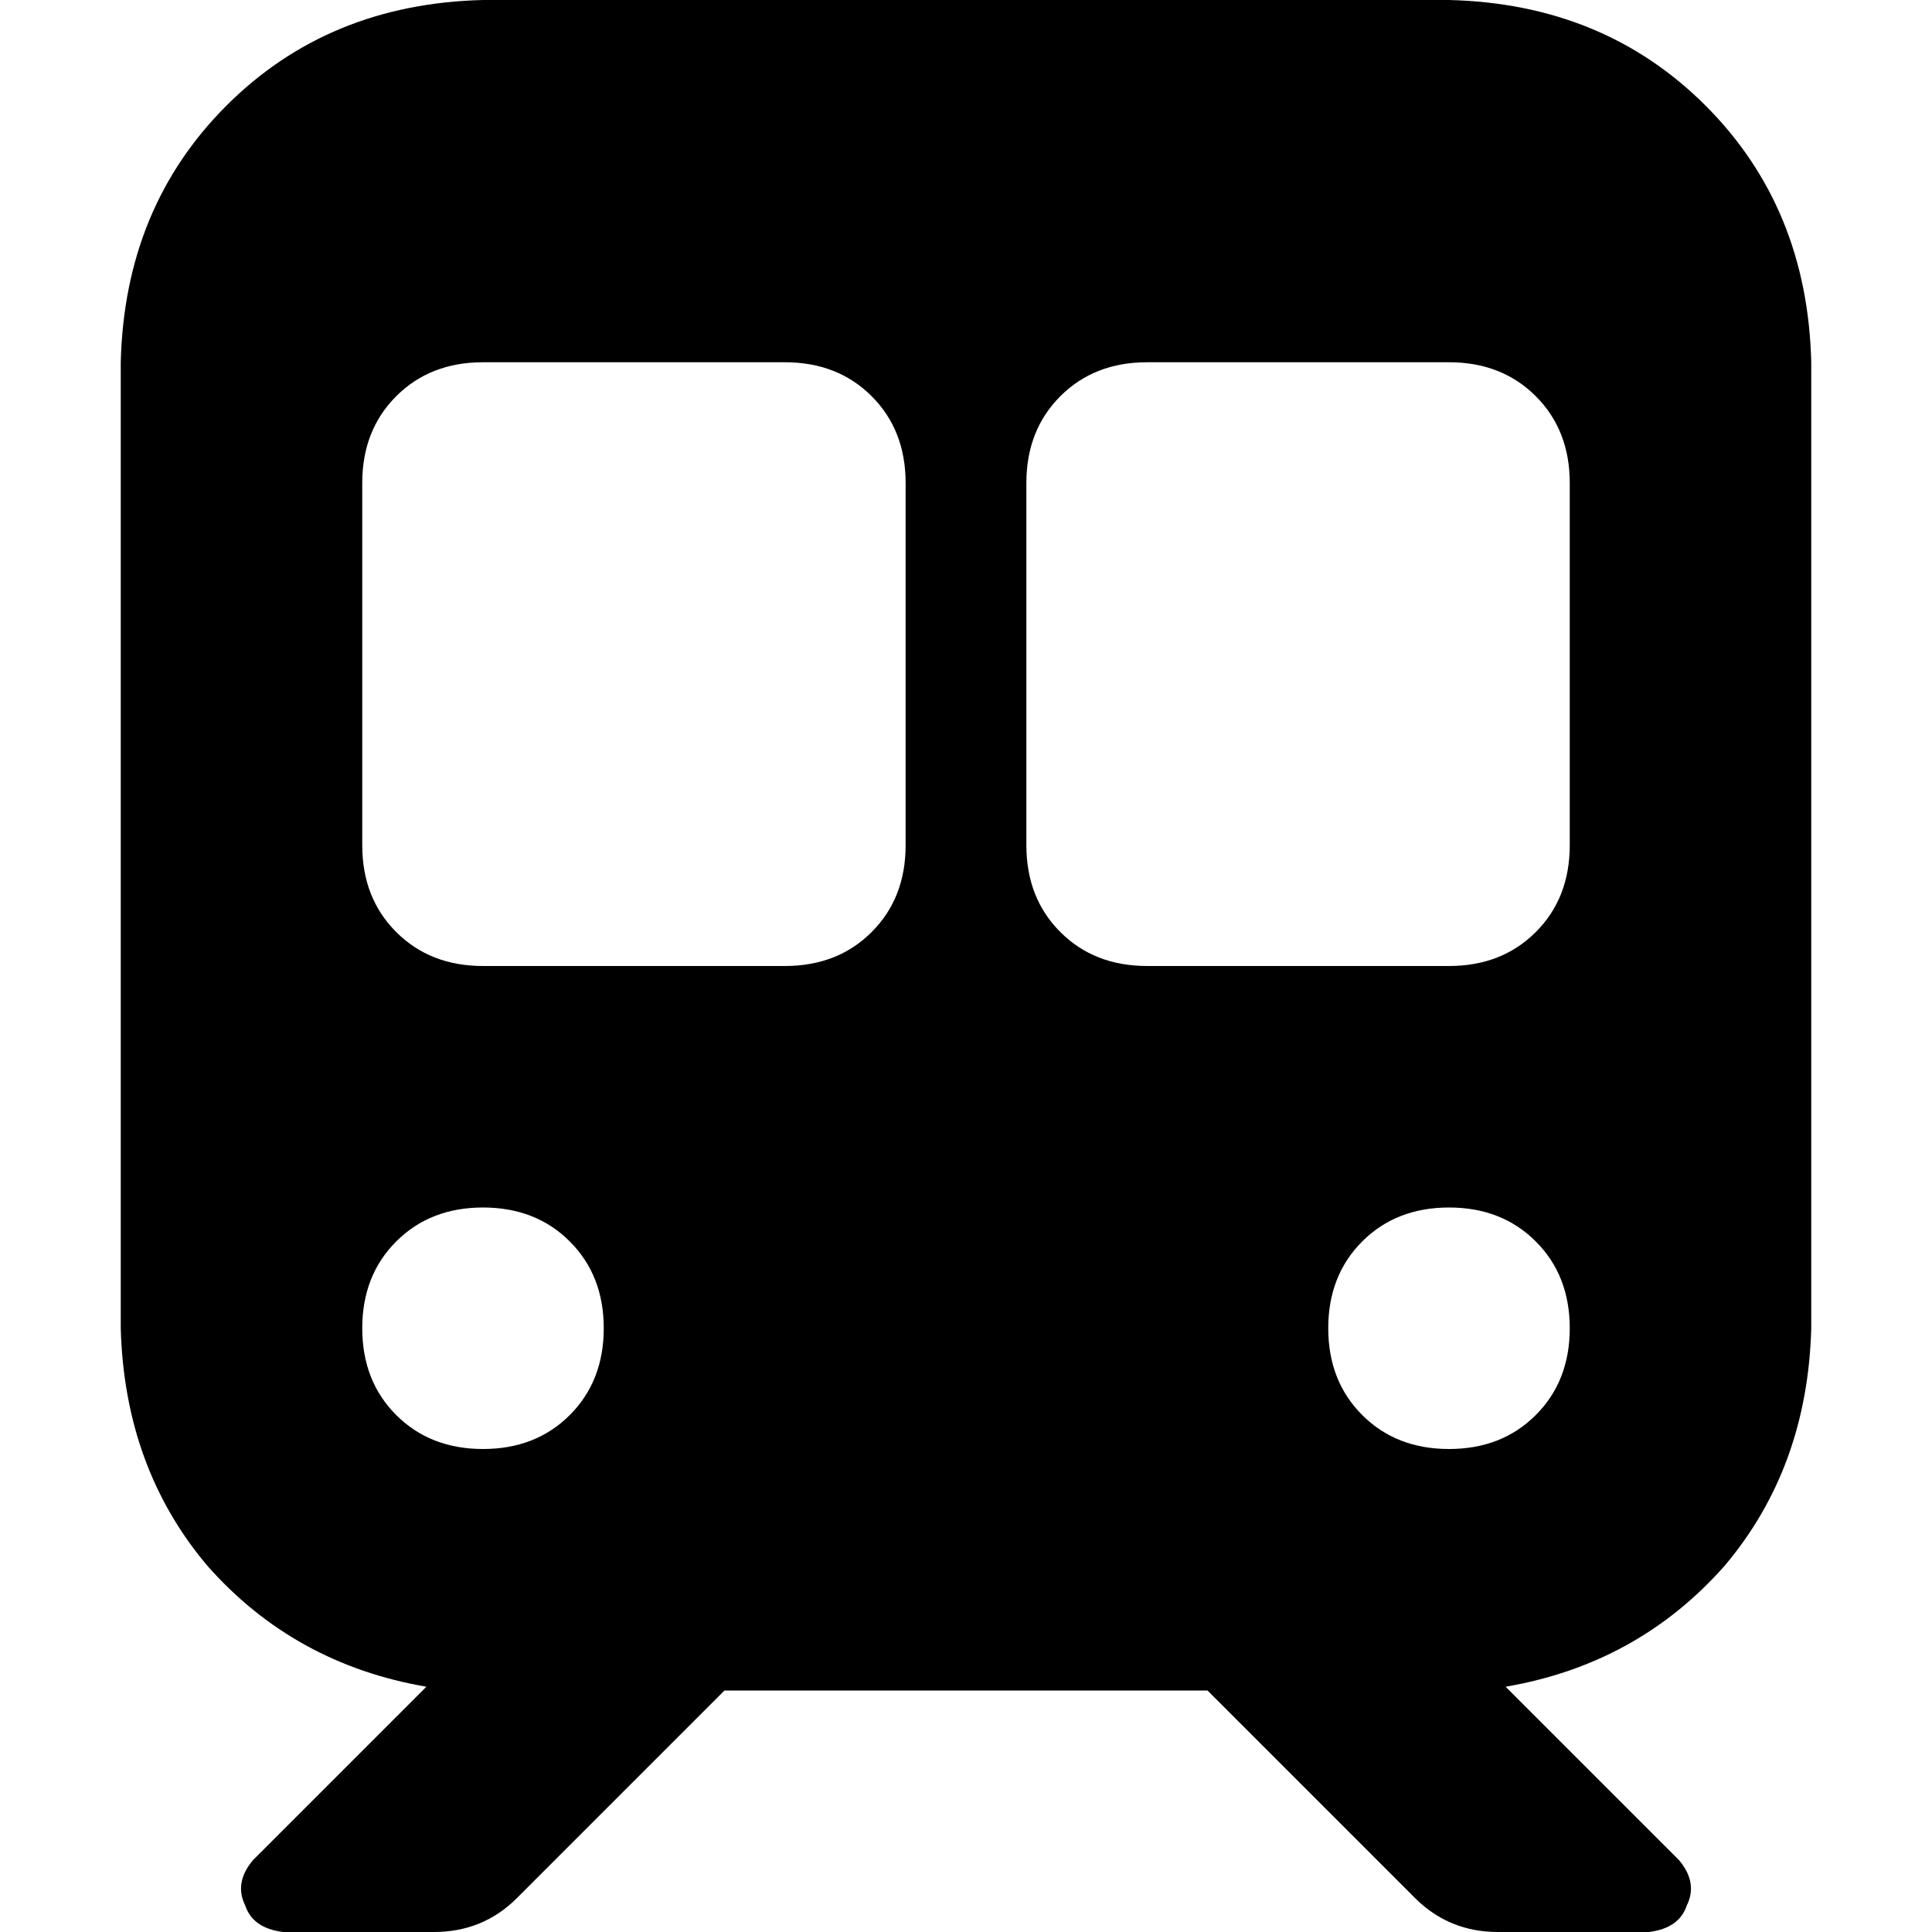 <svg xmlns="http://www.w3.org/2000/svg" viewBox="0 0 512 512">
  <path d="M 128 0 Q 87 1 60 28 L 60 28 Q 33 55 32 96 L 32 352 Q 33 389 55 415 Q 78 441 113 447 L 67 493 Q 62 499 65 505 Q 67 511 75 512 L 115 512 Q 128 512 137 503 L 192 448 L 320 448 L 375 503 Q 384 512 397 512 L 437 512 Q 445 511 447 505 Q 450 499 445 493 L 399 447 Q 434 441 457 415 Q 479 389 480 352 L 480 96 Q 479 55 452 28 Q 425 1 384 0 L 128 0 L 128 0 Z M 96 128 Q 96 114 105 105 L 105 105 Q 114 96 128 96 L 208 96 Q 222 96 231 105 Q 240 114 240 128 L 240 224 Q 240 238 231 247 Q 222 256 208 256 L 128 256 Q 114 256 105 247 Q 96 238 96 224 L 96 128 L 96 128 Z M 304 96 L 384 96 Q 398 96 407 105 Q 416 114 416 128 L 416 224 Q 416 238 407 247 Q 398 256 384 256 L 304 256 Q 290 256 281 247 Q 272 238 272 224 L 272 128 Q 272 114 281 105 Q 290 96 304 96 L 304 96 Z M 96 352 Q 96 338 105 329 L 105 329 Q 114 320 128 320 Q 142 320 151 329 Q 160 338 160 352 Q 160 366 151 375 Q 142 384 128 384 Q 114 384 105 375 Q 96 366 96 352 L 96 352 Z M 384 320 Q 398 320 407 329 L 407 329 Q 416 338 416 352 Q 416 366 407 375 Q 398 384 384 384 Q 370 384 361 375 Q 352 366 352 352 Q 352 338 361 329 Q 370 320 384 320 L 384 320 Z" />
</svg>